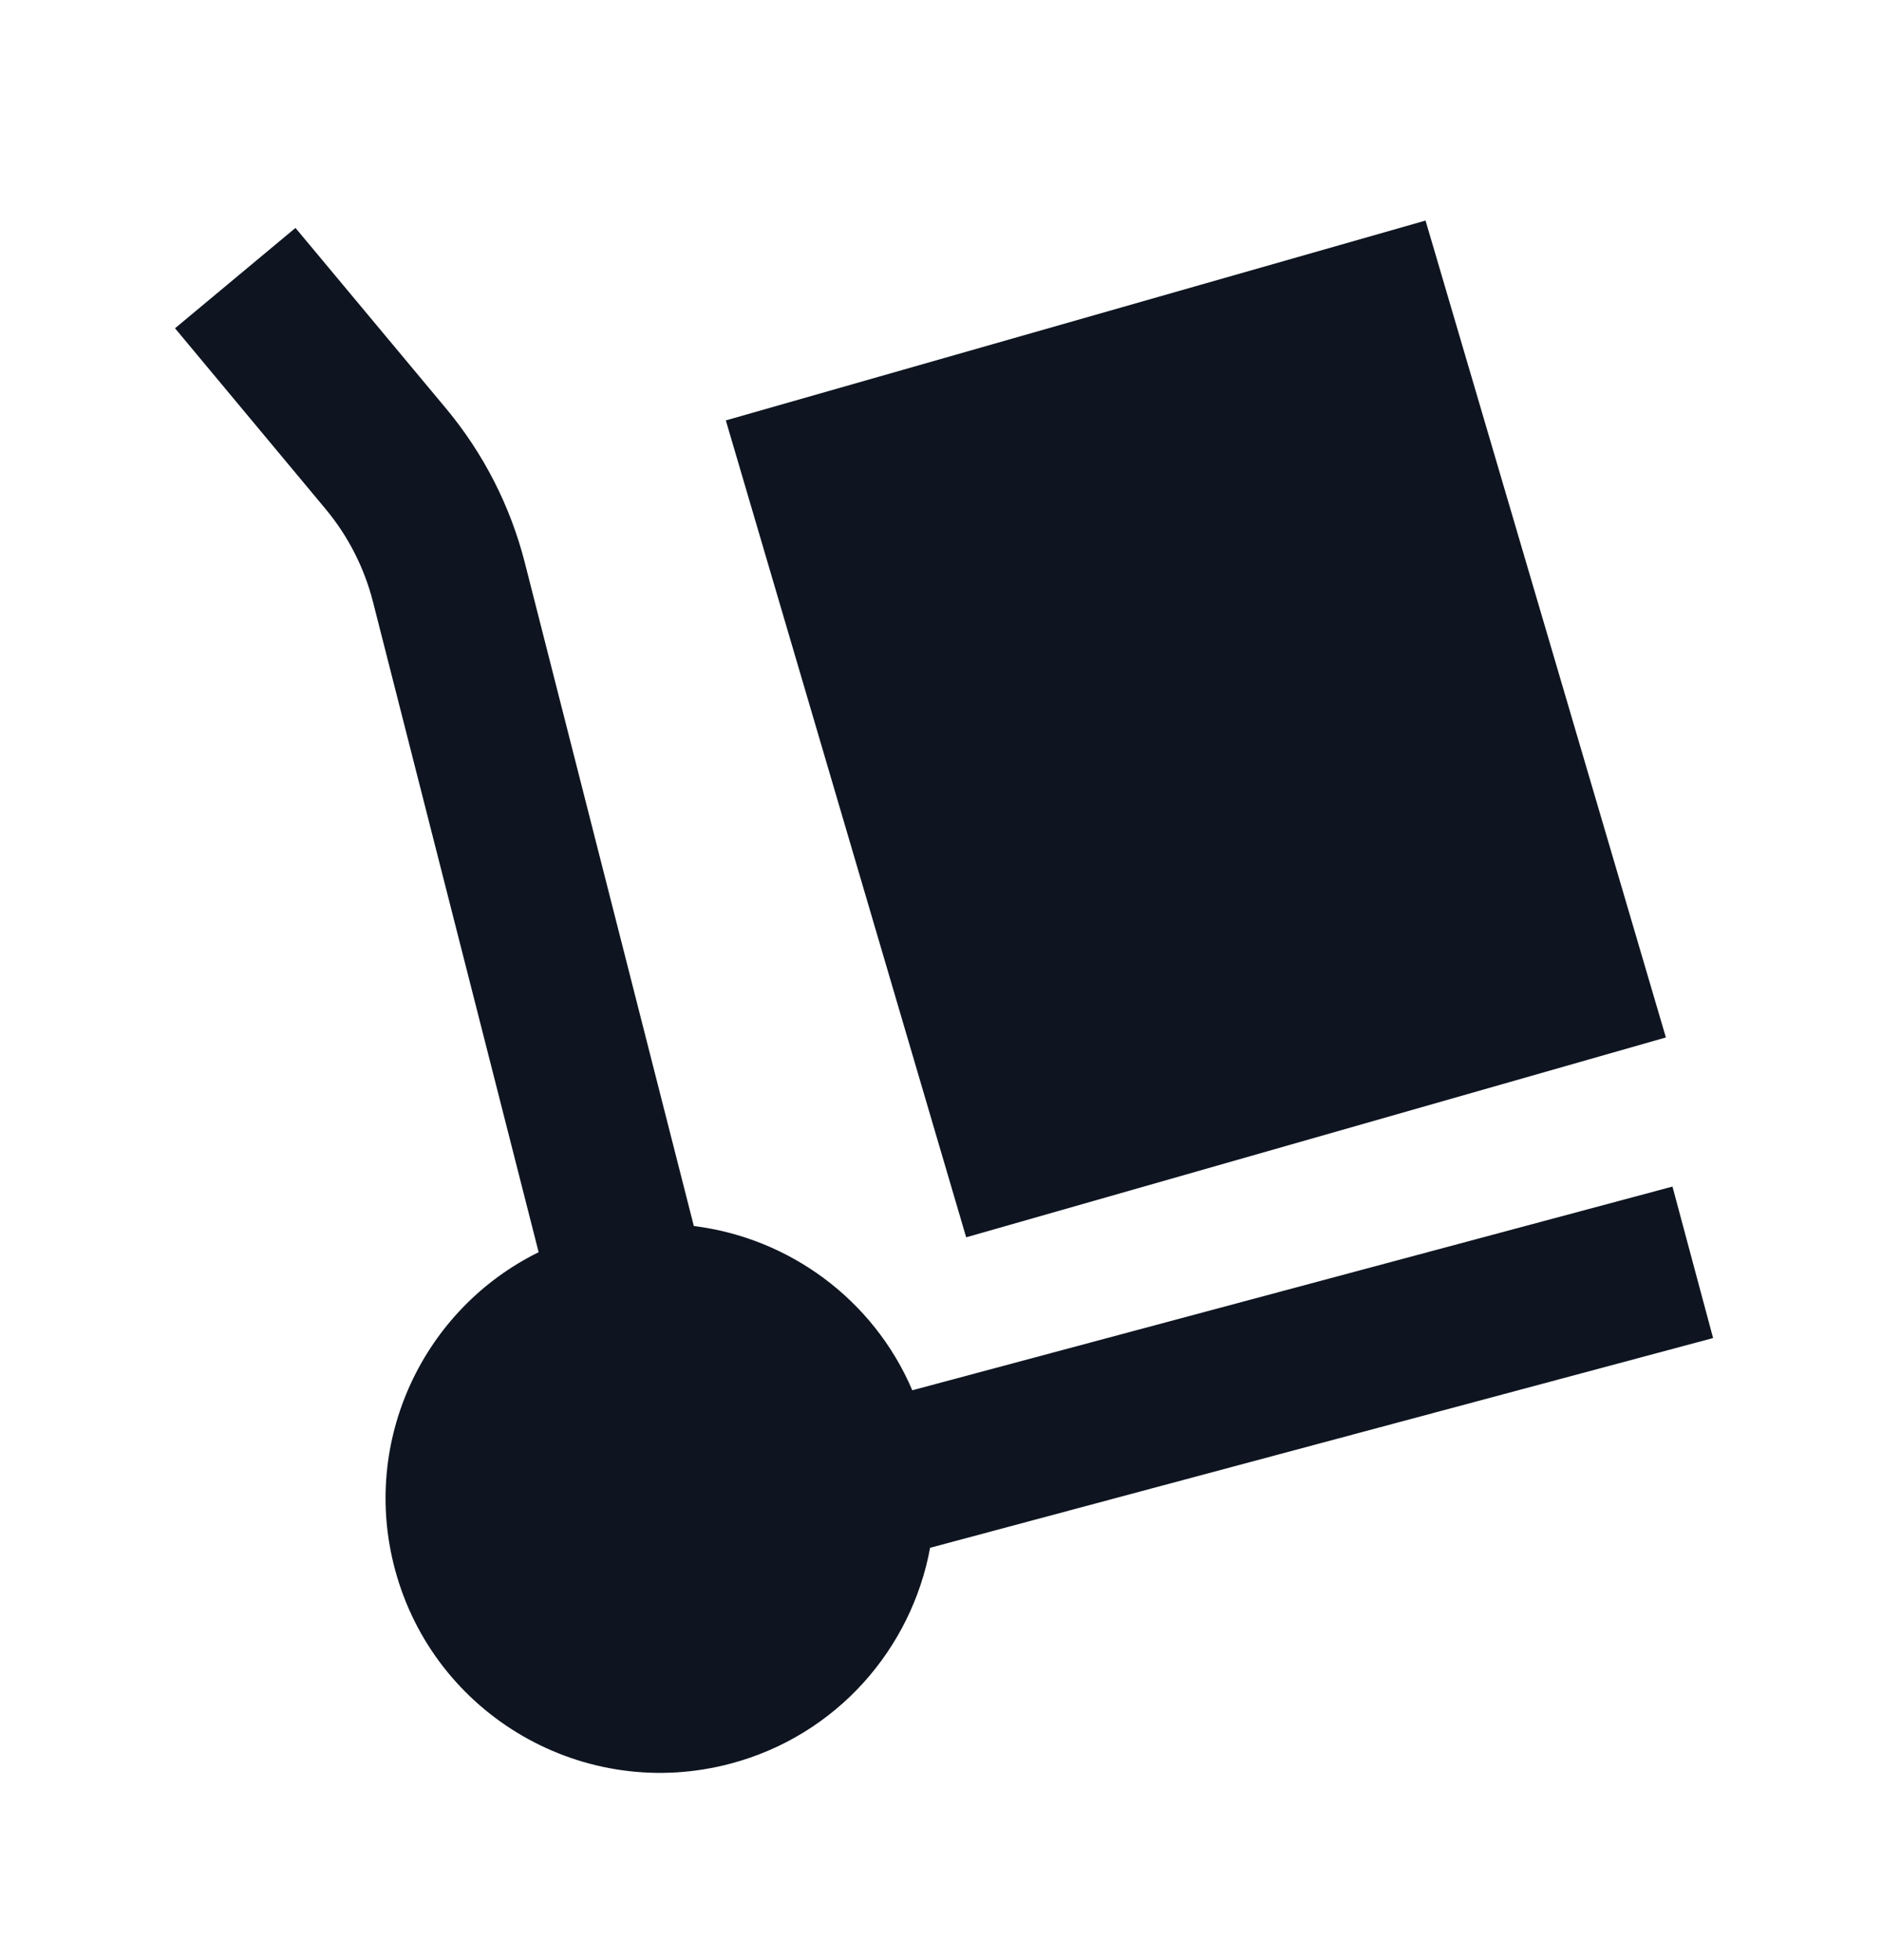 <svg width="24" height="25" viewBox="0 0 24 25" fill="none" xmlns="http://www.w3.org/2000/svg">
<path d="M18.179 2.813L9.256 5.362L12.321 15.781L21.244 13.232L18.179 2.813Z" fill="#0E1520"/>
<path d="M3.768 2.907L5.689 5.211C6.166 5.784 6.509 6.455 6.693 7.178L8.848 15.637C10.062 15.788 11.139 16.572 11.634 17.732L21.328 15.134L21.846 17.066L11.861 19.741C11.624 21.029 10.672 22.131 9.323 22.492C7.456 22.992 5.537 21.884 5.037 20.017C4.597 18.375 5.4 16.694 6.869 15.971L4.755 7.671C4.644 7.238 4.438 6.835 4.152 6.492L2.232 4.187L3.768 2.907Z" fill="#0E1520"/>
</svg>
